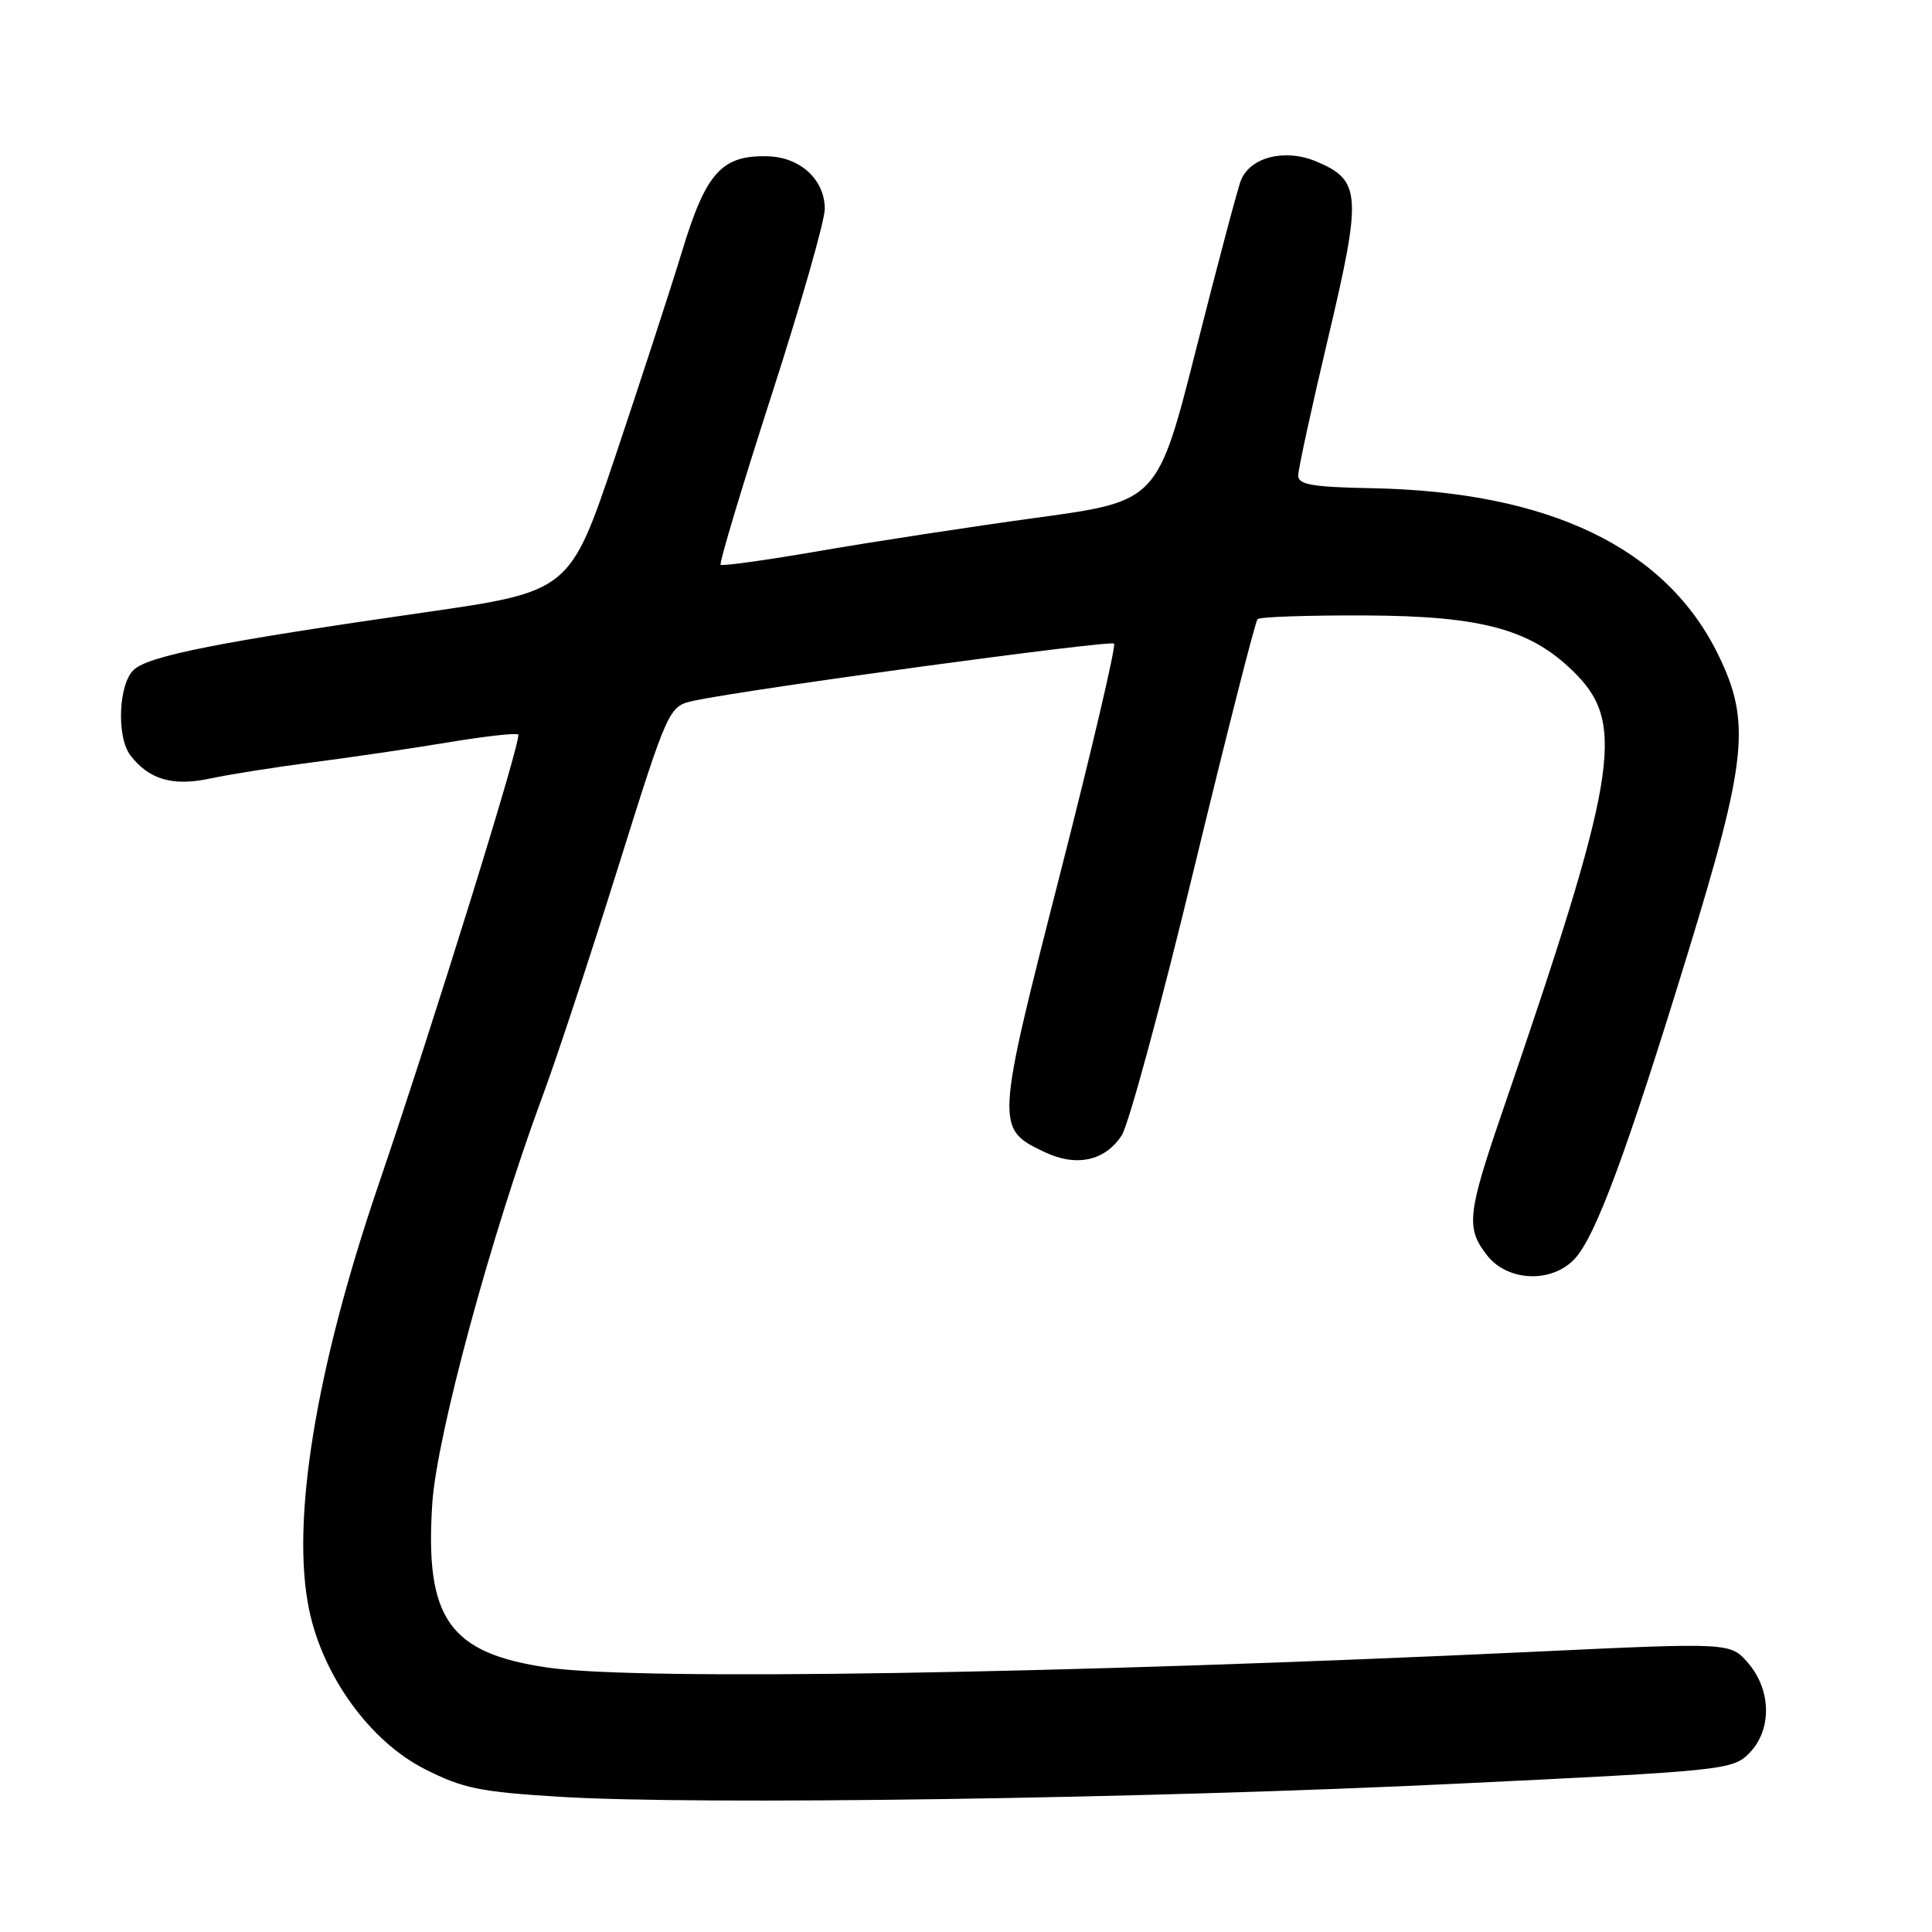 <?xml version="1.0" encoding="UTF-8" standalone="no"?>
<!DOCTYPE svg PUBLIC "-//W3C//DTD SVG 1.1//EN" "http://www.w3.org/Graphics/SVG/1.1/DTD/svg11.dtd" >
<svg xmlns="http://www.w3.org/2000/svg" xmlns:xlink="http://www.w3.org/1999/xlink" version="1.1" viewBox="0 0 256 256">
 <g >
 <path fill="currentColor"
d=" M 193.00 236.35 C 228.36 234.65 229.57 234.52 231.75 232.34 C 234.79 229.30 234.75 223.98 231.65 220.38 C 229.30 217.64 229.30 217.64 203.40 218.86 C 139.95 221.82 84.72 222.71 72.63 220.97 C 59.51 219.07 56.28 214.49 57.28 199.22 C 57.87 190.20 65.12 163.49 71.98 145.00 C 73.72 140.32 78.17 126.84 81.87 115.03 C 88.60 93.56 88.60 93.56 92.05 92.83 C 99.34 91.28 147.12 84.79 147.62 85.28 C 147.90 85.57 144.67 99.37 140.43 115.95 C 131.91 149.29 131.89 149.55 138.38 152.64 C 142.61 154.66 146.40 153.85 148.63 150.45 C 149.54 149.06 153.84 133.22 158.18 115.25 C 162.53 97.29 166.33 82.34 166.63 82.04 C 166.93 81.74 173.32 81.52 180.84 81.55 C 196.63 81.61 203.12 83.43 208.97 89.47 C 215.40 96.11 214.16 103.35 199.06 147.34 C 194.41 160.90 194.22 162.74 197.07 166.37 C 199.82 169.85 205.70 170.05 208.70 166.75 C 211.47 163.70 215.58 152.60 223.59 126.48 C 231.52 100.63 232.03 95.67 227.66 86.73 C 220.73 72.56 205.28 65.14 181.77 64.69 C 173.84 64.54 172.01 64.22 172.02 63.00 C 172.02 62.17 173.81 53.96 175.99 44.75 C 180.49 25.75 180.36 23.88 174.38 21.38 C 170.28 19.67 165.72 20.80 164.45 23.84 C 164.06 24.75 161.42 34.70 158.57 45.95 C 153.40 66.41 153.40 66.41 137.45 68.59 C 128.68 69.79 115.73 71.77 108.69 72.99 C 101.64 74.21 95.70 75.04 95.49 74.83 C 95.28 74.62 98.30 64.56 102.20 52.47 C 106.10 40.39 109.29 29.23 109.29 27.67 C 109.28 23.81 106.05 20.83 101.75 20.71 C 95.65 20.54 93.56 22.84 90.41 33.19 C 88.85 38.31 84.85 50.57 81.54 60.44 C 75.50 78.38 75.50 78.38 56.00 81.18 C 29.16 85.04 19.80 86.88 17.75 88.73 C 15.70 90.58 15.41 97.64 17.28 100.09 C 19.75 103.30 22.89 104.22 27.83 103.16 C 30.40 102.61 36.55 101.64 41.50 101.00 C 46.45 100.37 54.49 99.18 59.37 98.37 C 64.24 97.56 68.43 97.09 68.67 97.33 C 69.17 97.83 57.47 135.52 50.15 157.00 C 41.83 181.38 38.53 201.61 40.96 213.29 C 42.79 222.12 49.03 230.73 56.28 234.41 C 61.35 236.98 63.58 237.44 74.28 238.09 C 92.59 239.21 151.76 238.34 193.00 236.35 Z "/>
</g>
</svg>
